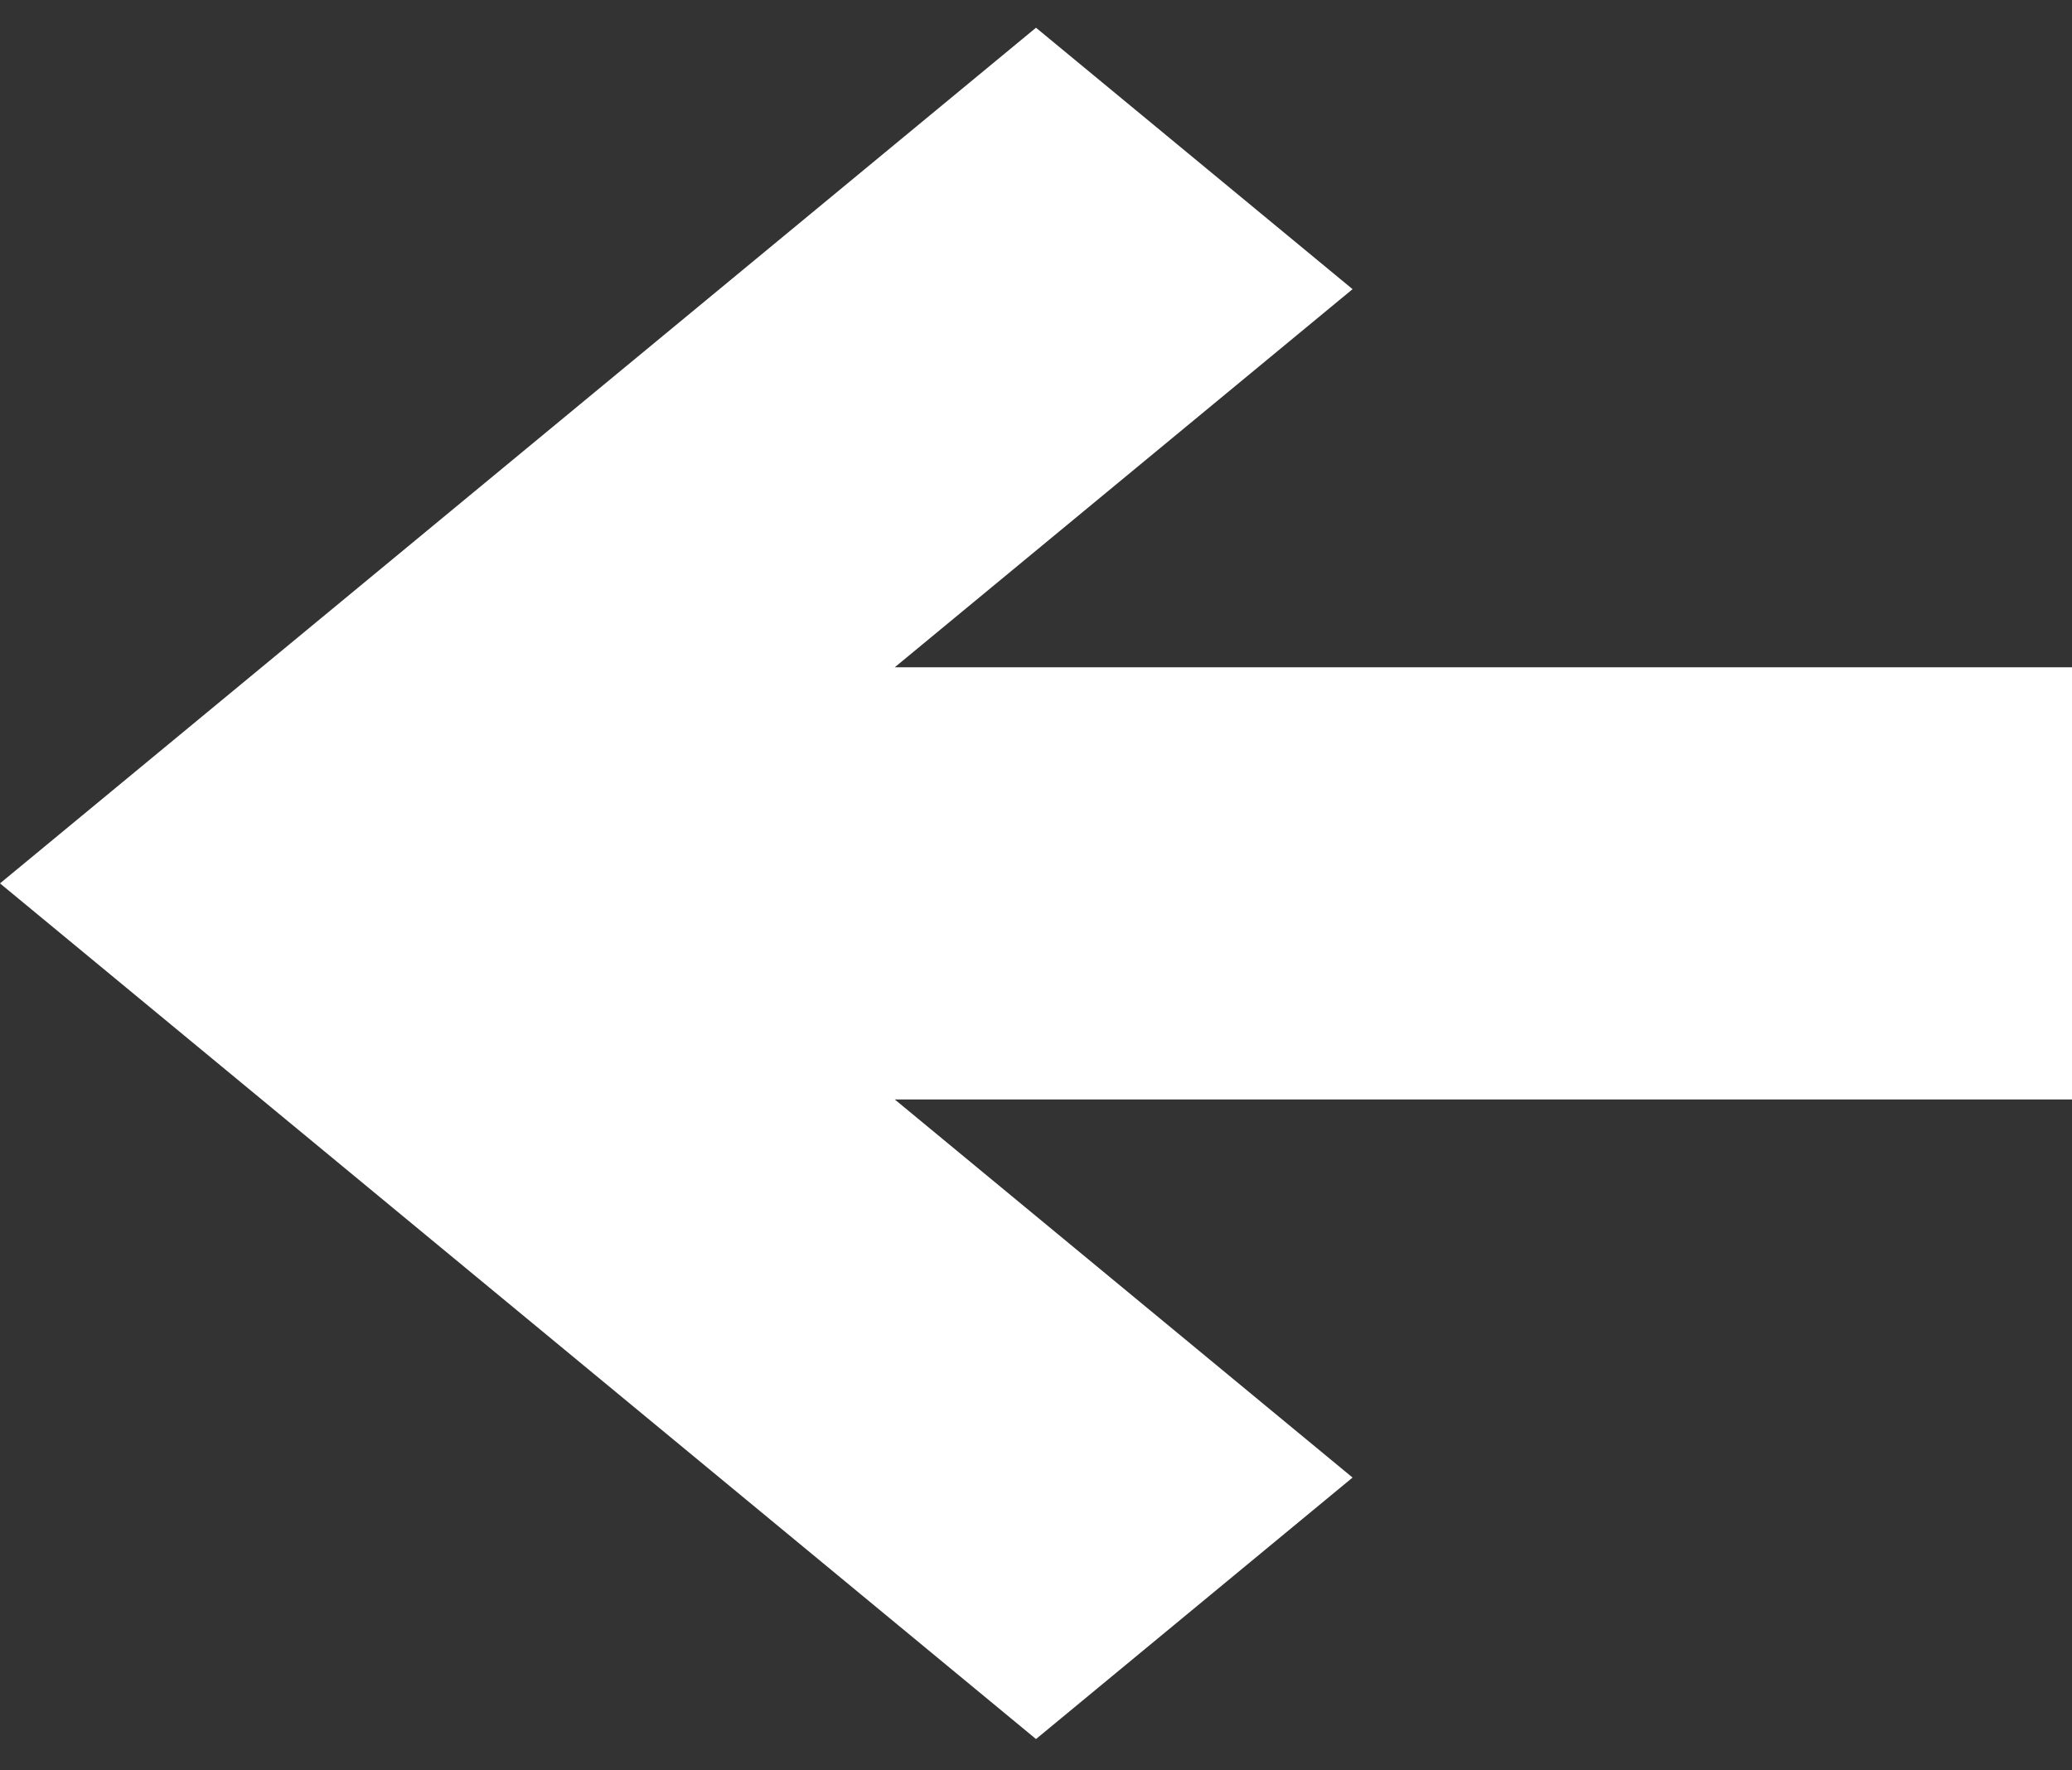 <svg width="55" height="47" viewBox="0 0 55 47" fill="none" xmlns="http://www.w3.org/2000/svg">
<rect x="0" y="0" width="55" height="47" fill="#333333" stroke="none"/>
<path d="M55 17.716V29.189H23.75L35.903 39.228L27.5 46.17L0 23.453L27.5 0.736L35.903 7.677L23.75 17.716H55Z" fill="white"/>
</svg>
